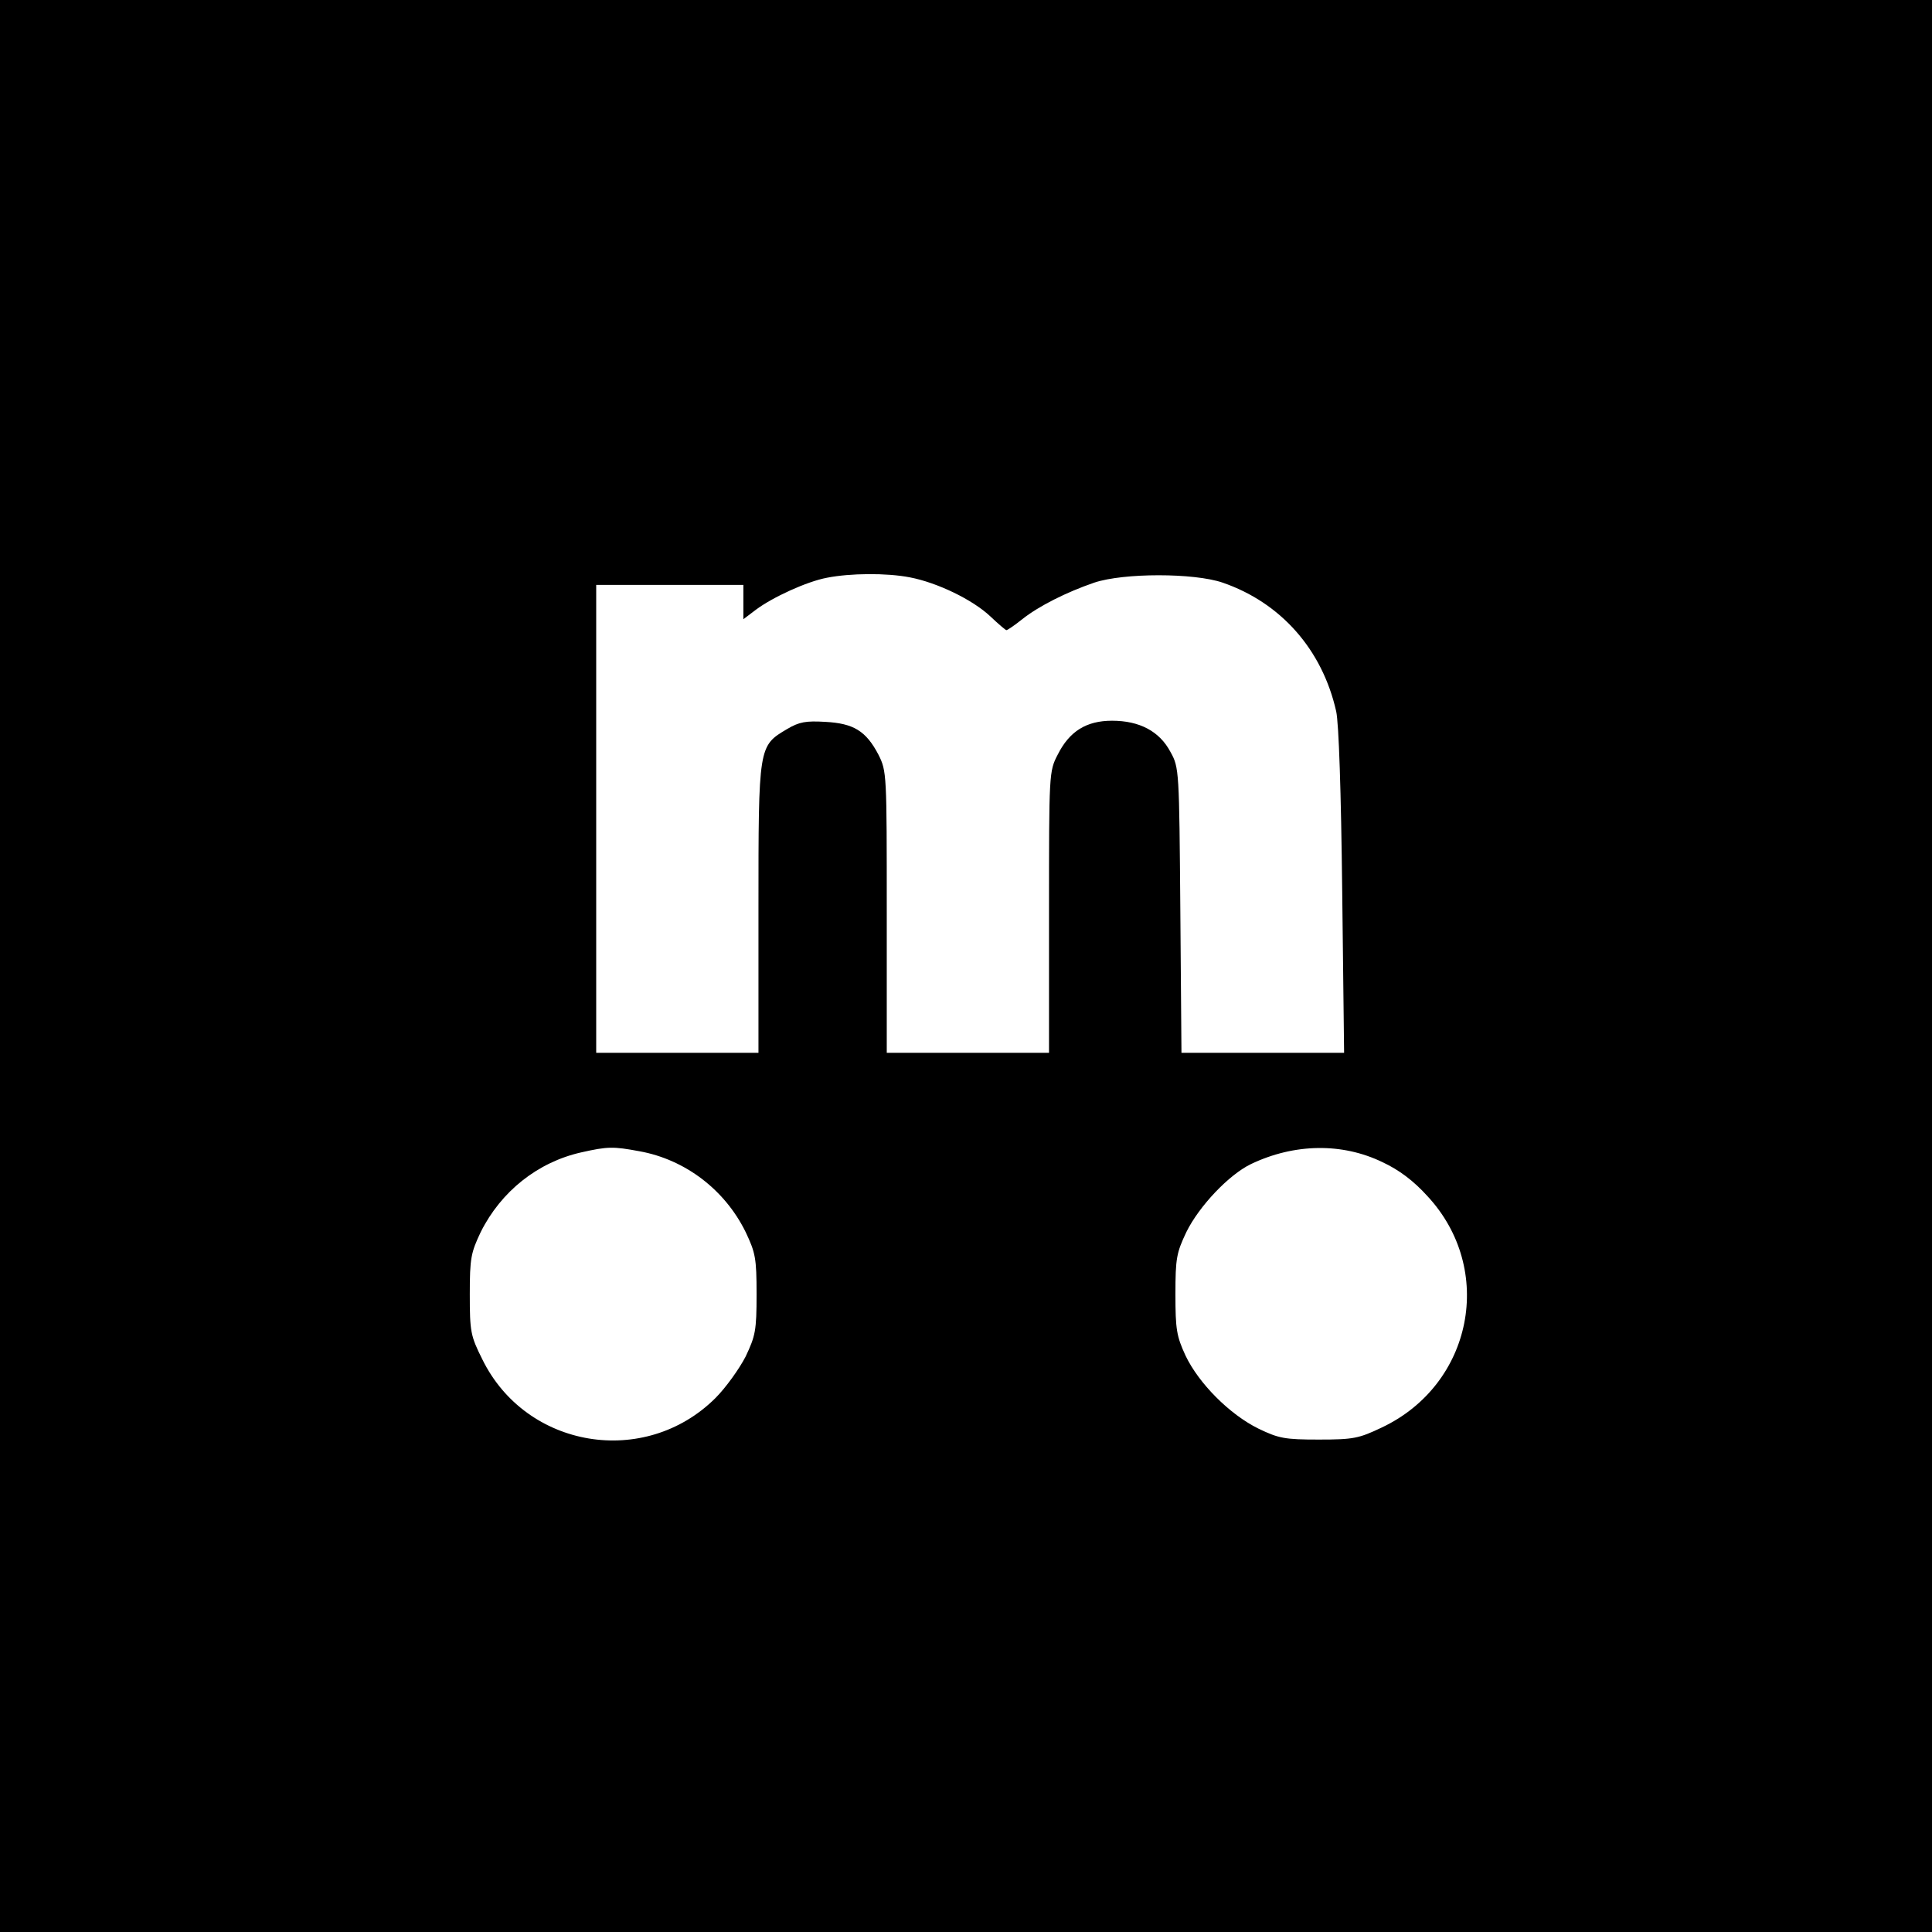 <?xml version="1.0" standalone="no"?>
<!DOCTYPE svg PUBLIC "-//W3C//DTD SVG 20010904//EN"
 "http://www.w3.org/TR/2001/REC-SVG-20010904/DTD/svg10.dtd">
<svg version="1.0" xmlns="http://www.w3.org/2000/svg"
 width="512pt" height="512pt" viewBox="0 0 512 512"
 preserveAspectRatio="xMidYMid meet">

<g transform="translate(0,512) scale(0.1,-0.1)"
fill="#000000" stroke="none">
<path d="M0 2560 l0 -2560 2560 0 2560 0 0 2560 0 2560 -2560 0 -2560 0 0
-2560z m2411 1030 c73 -14 166 -59 213 -103 21 -20 41 -37 43 -37 3 0 22 13
42 29 44 35 118 72 191 97 78 26 264 26 340 0 154 -53 264 -177 301 -341 7
-31 13 -212 16 -477 l5 -428 -216 0 -215 0 -3 378 c-3 369 -3 378 -26 419 -29
55 -82 83 -155 83 -68 0 -113 -28 -144 -90 -23 -44 -23 -50 -23 -417 l0 -373
-215 0 -215 0 0 373 c0 367 0 373 -22 417 -33 63 -66 83 -141 87 -51 3 -69 0
-101 -19 -76 -45 -76 -44 -76 -475 l0 -383 -215 0 -215 0 0 620 0 620 195 0
195 0 0 -46 0 -45 33 25 c44 33 135 75 189 85 61 12 157 13 219 1z m-716
-1521 c121 -22 226 -102 281 -214 26 -55 29 -69 29 -165 0 -96 -3 -110 -29
-165 -17 -33 -53 -83 -80 -110 -187 -186 -502 -134 -618 103 -31 62 -33 73
-33 172 0 96 3 110 29 165 54 108 151 185 266 211 71 16 85 16 155 3z m1969
-29 c43 -20 82 -49 119 -90 180 -194 120 -499 -121 -613 -61 -29 -75 -32 -167
-32 -90 0 -106 3 -160 29 -77 38 -158 120 -193 193 -24 52 -27 70 -27 163 0
96 3 110 29 165 34 69 113 152 171 180 115 55 242 57 349 5z"/>
</g>
</svg>
